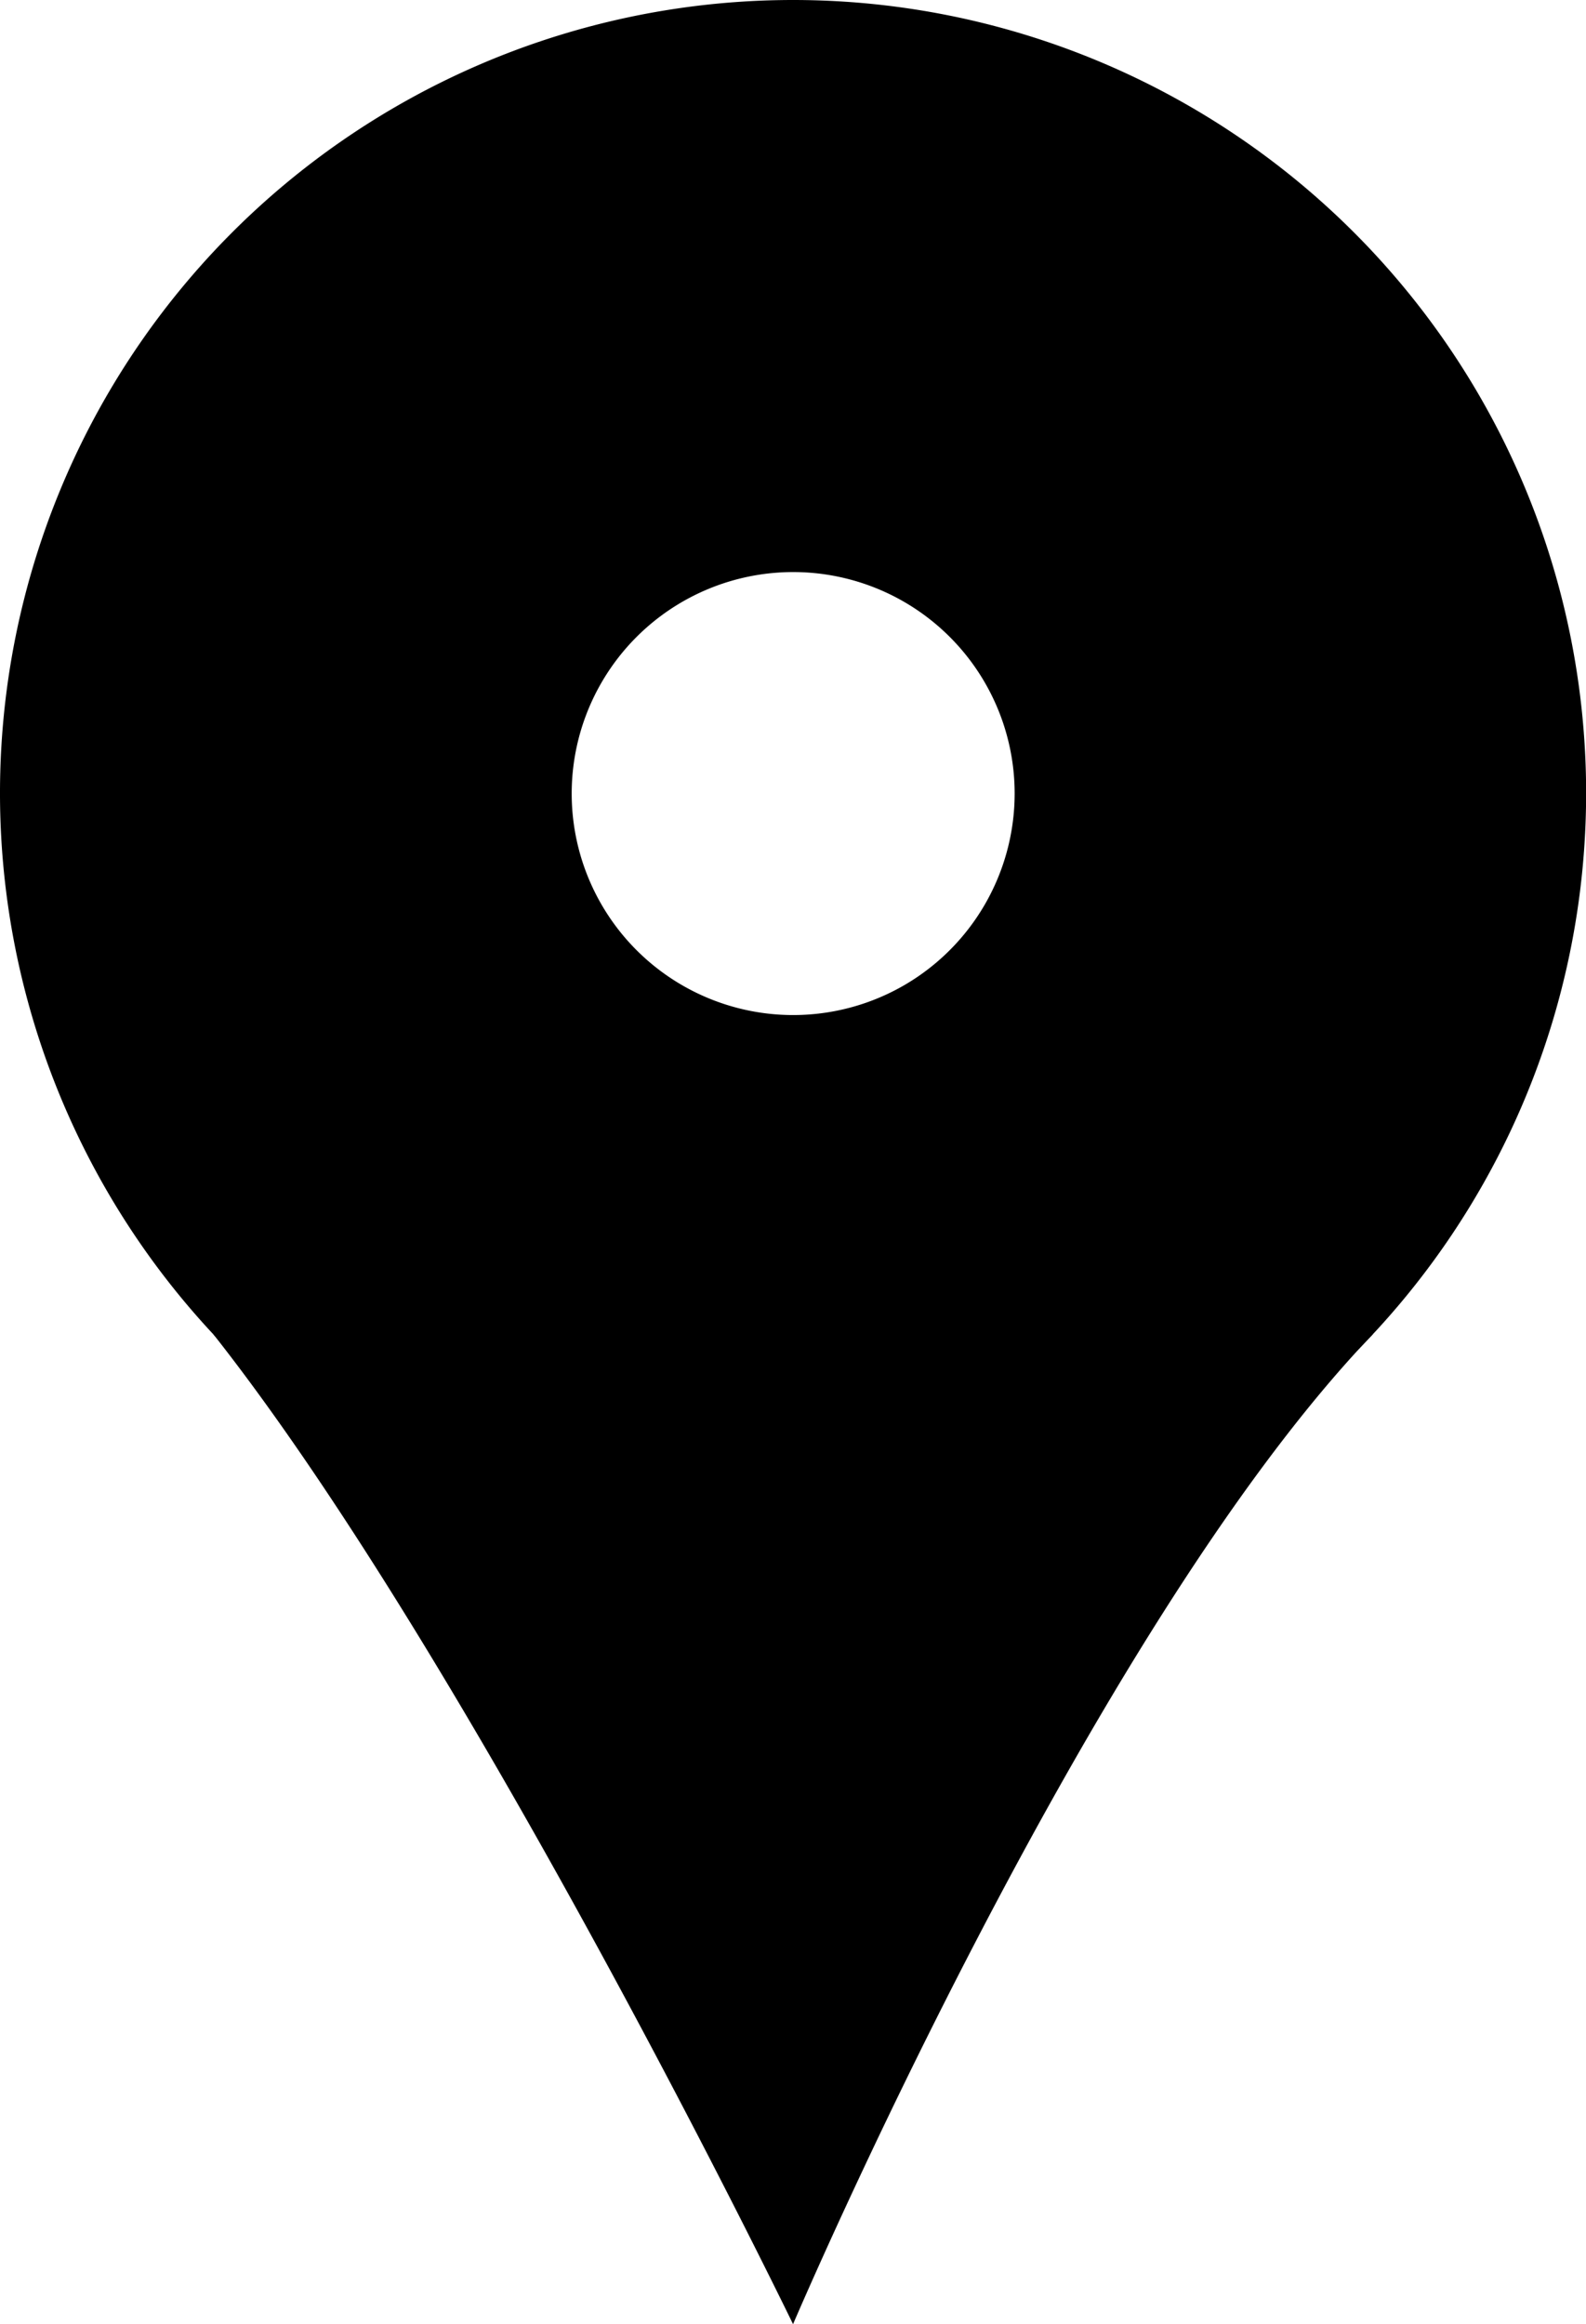 <svg id="图层_1" data-name="图层 1" xmlns="http://www.w3.org/2000/svg" viewBox="0 0 136.49 200"><defs><style>.cls-1{fill:#707070;}</style></defs><title>map1</title><path class="cls-1" d="M99.07,249.1" transform="translate(-31.75)"/><path d="M136.37,101.35a49.17,49.17,0,0,1-72.74,0s-12.89,8.76-13.5,13.49C72.48,143.18,100,200,100,200s25.41-59.64,49.87-85.16C149.26,110.11,136.37,101.35,136.37,101.35Zm0,0" transform="translate(-31.75)"/><path d="M100,0a68.25,68.25,0,1,0,68.25,68.25A68.25,68.25,0,0,0,100,0Zm9.53,84.8a19.06,19.06,0,1,1,9.54-16.52A19.08,19.08,0,0,1,109.53,84.8Z" transform="translate(-31.75)"/></svg>